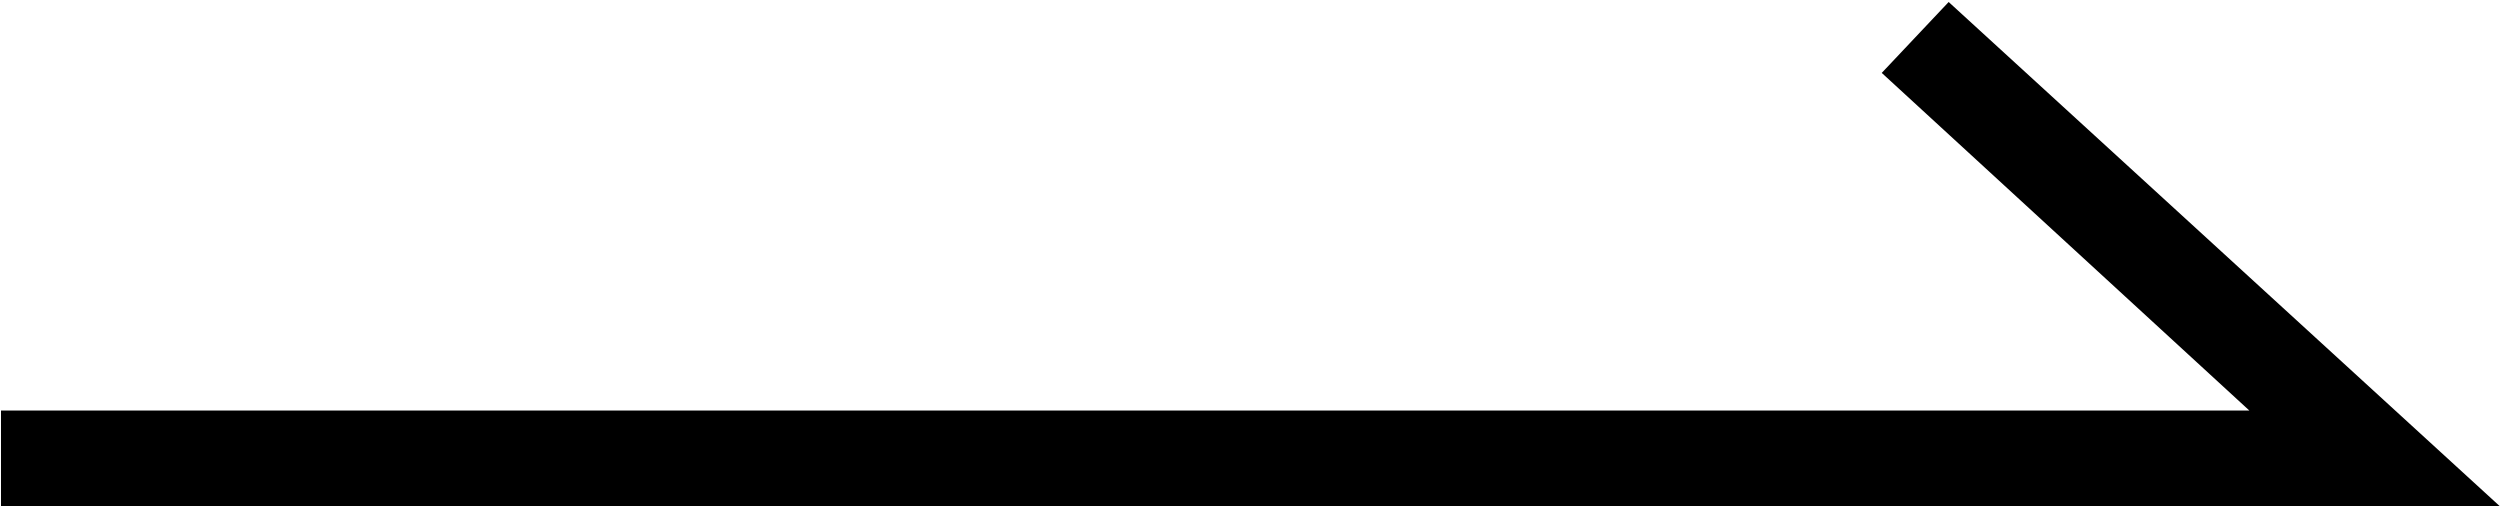 <svg xmlns="http://www.w3.org/2000/svg" width="25.03" height="5.07"><path id="ico_arrow_sp.svg" d="M2602.91 1535.69h-25.02v-.96h22.51l-3.68-3.38.67-.71z" transform="translate(-2577.88 -1530.62)" fill-rule="evenodd"/></svg>